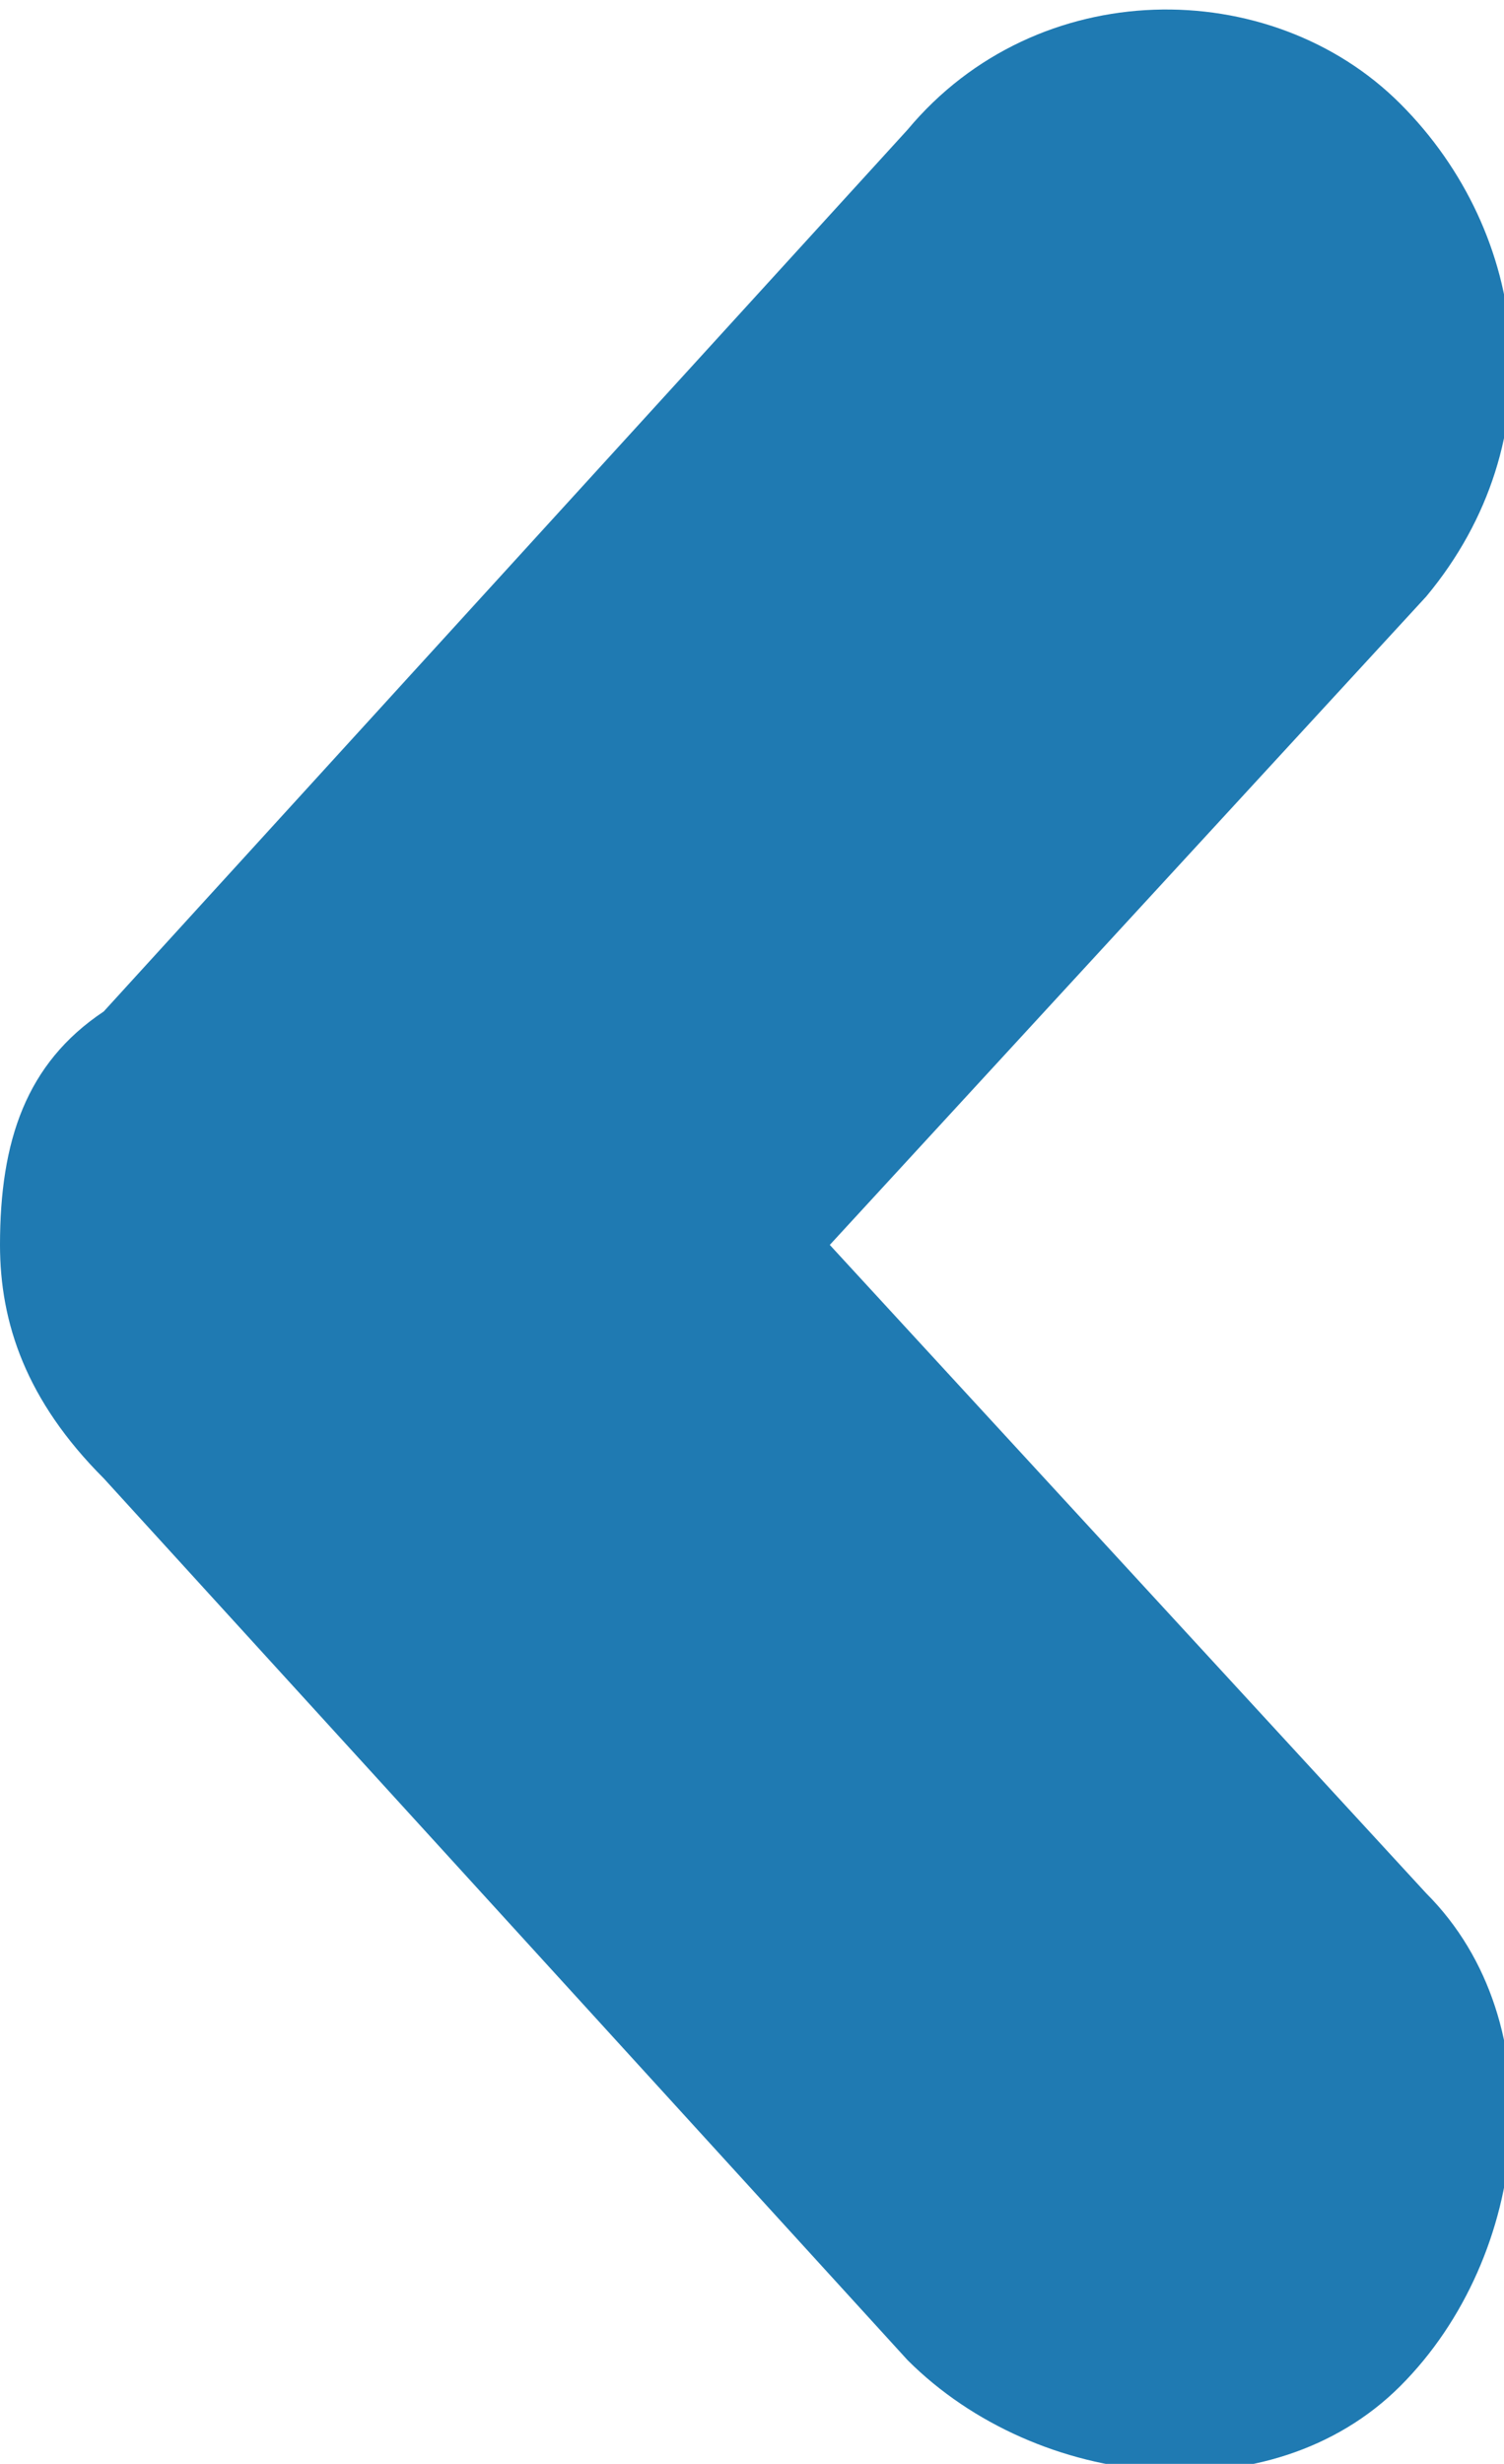 <?xml version="1.0" encoding="utf-8"?>
<!-- Generator: Adobe Illustrator 19.2.0, SVG Export Plug-In . SVG Version: 6.00 Build 0)  -->
<svg version="1.1" id="Layer_1" xmlns="http://www.w3.org/2000/svg" xmlns:xlink="http://www.w3.org/1999/xlink" x="0px" y="0px"
	 viewBox="0 0 5.8 9.5" style="enable-background:new 0 0 5.8 9.5;" xml:space="preserve">
<style type="text/css">
	.st0{fill:#1F7AB2;}
</style>
<path class="st0" d="M0,4.8C0,4.7,0,4.7,0,4.8c0-0.4,0.1-0.7,0.4-0.9l3.1-3.4C4-0.1,4.9-0.1,5.4,0.4C5.9,0.9,6,1.7,5.5,2.3L3.2,4.8
	l2.3,2.5C6,7.8,5.9,8.7,5.4,9.2C4.9,9.7,4,9.6,3.5,9.1L0.4,5.7C0.1,5.4,0,5.1,0,4.8C0,4.8,0,4.8,0,4.8z"/>
</svg>
